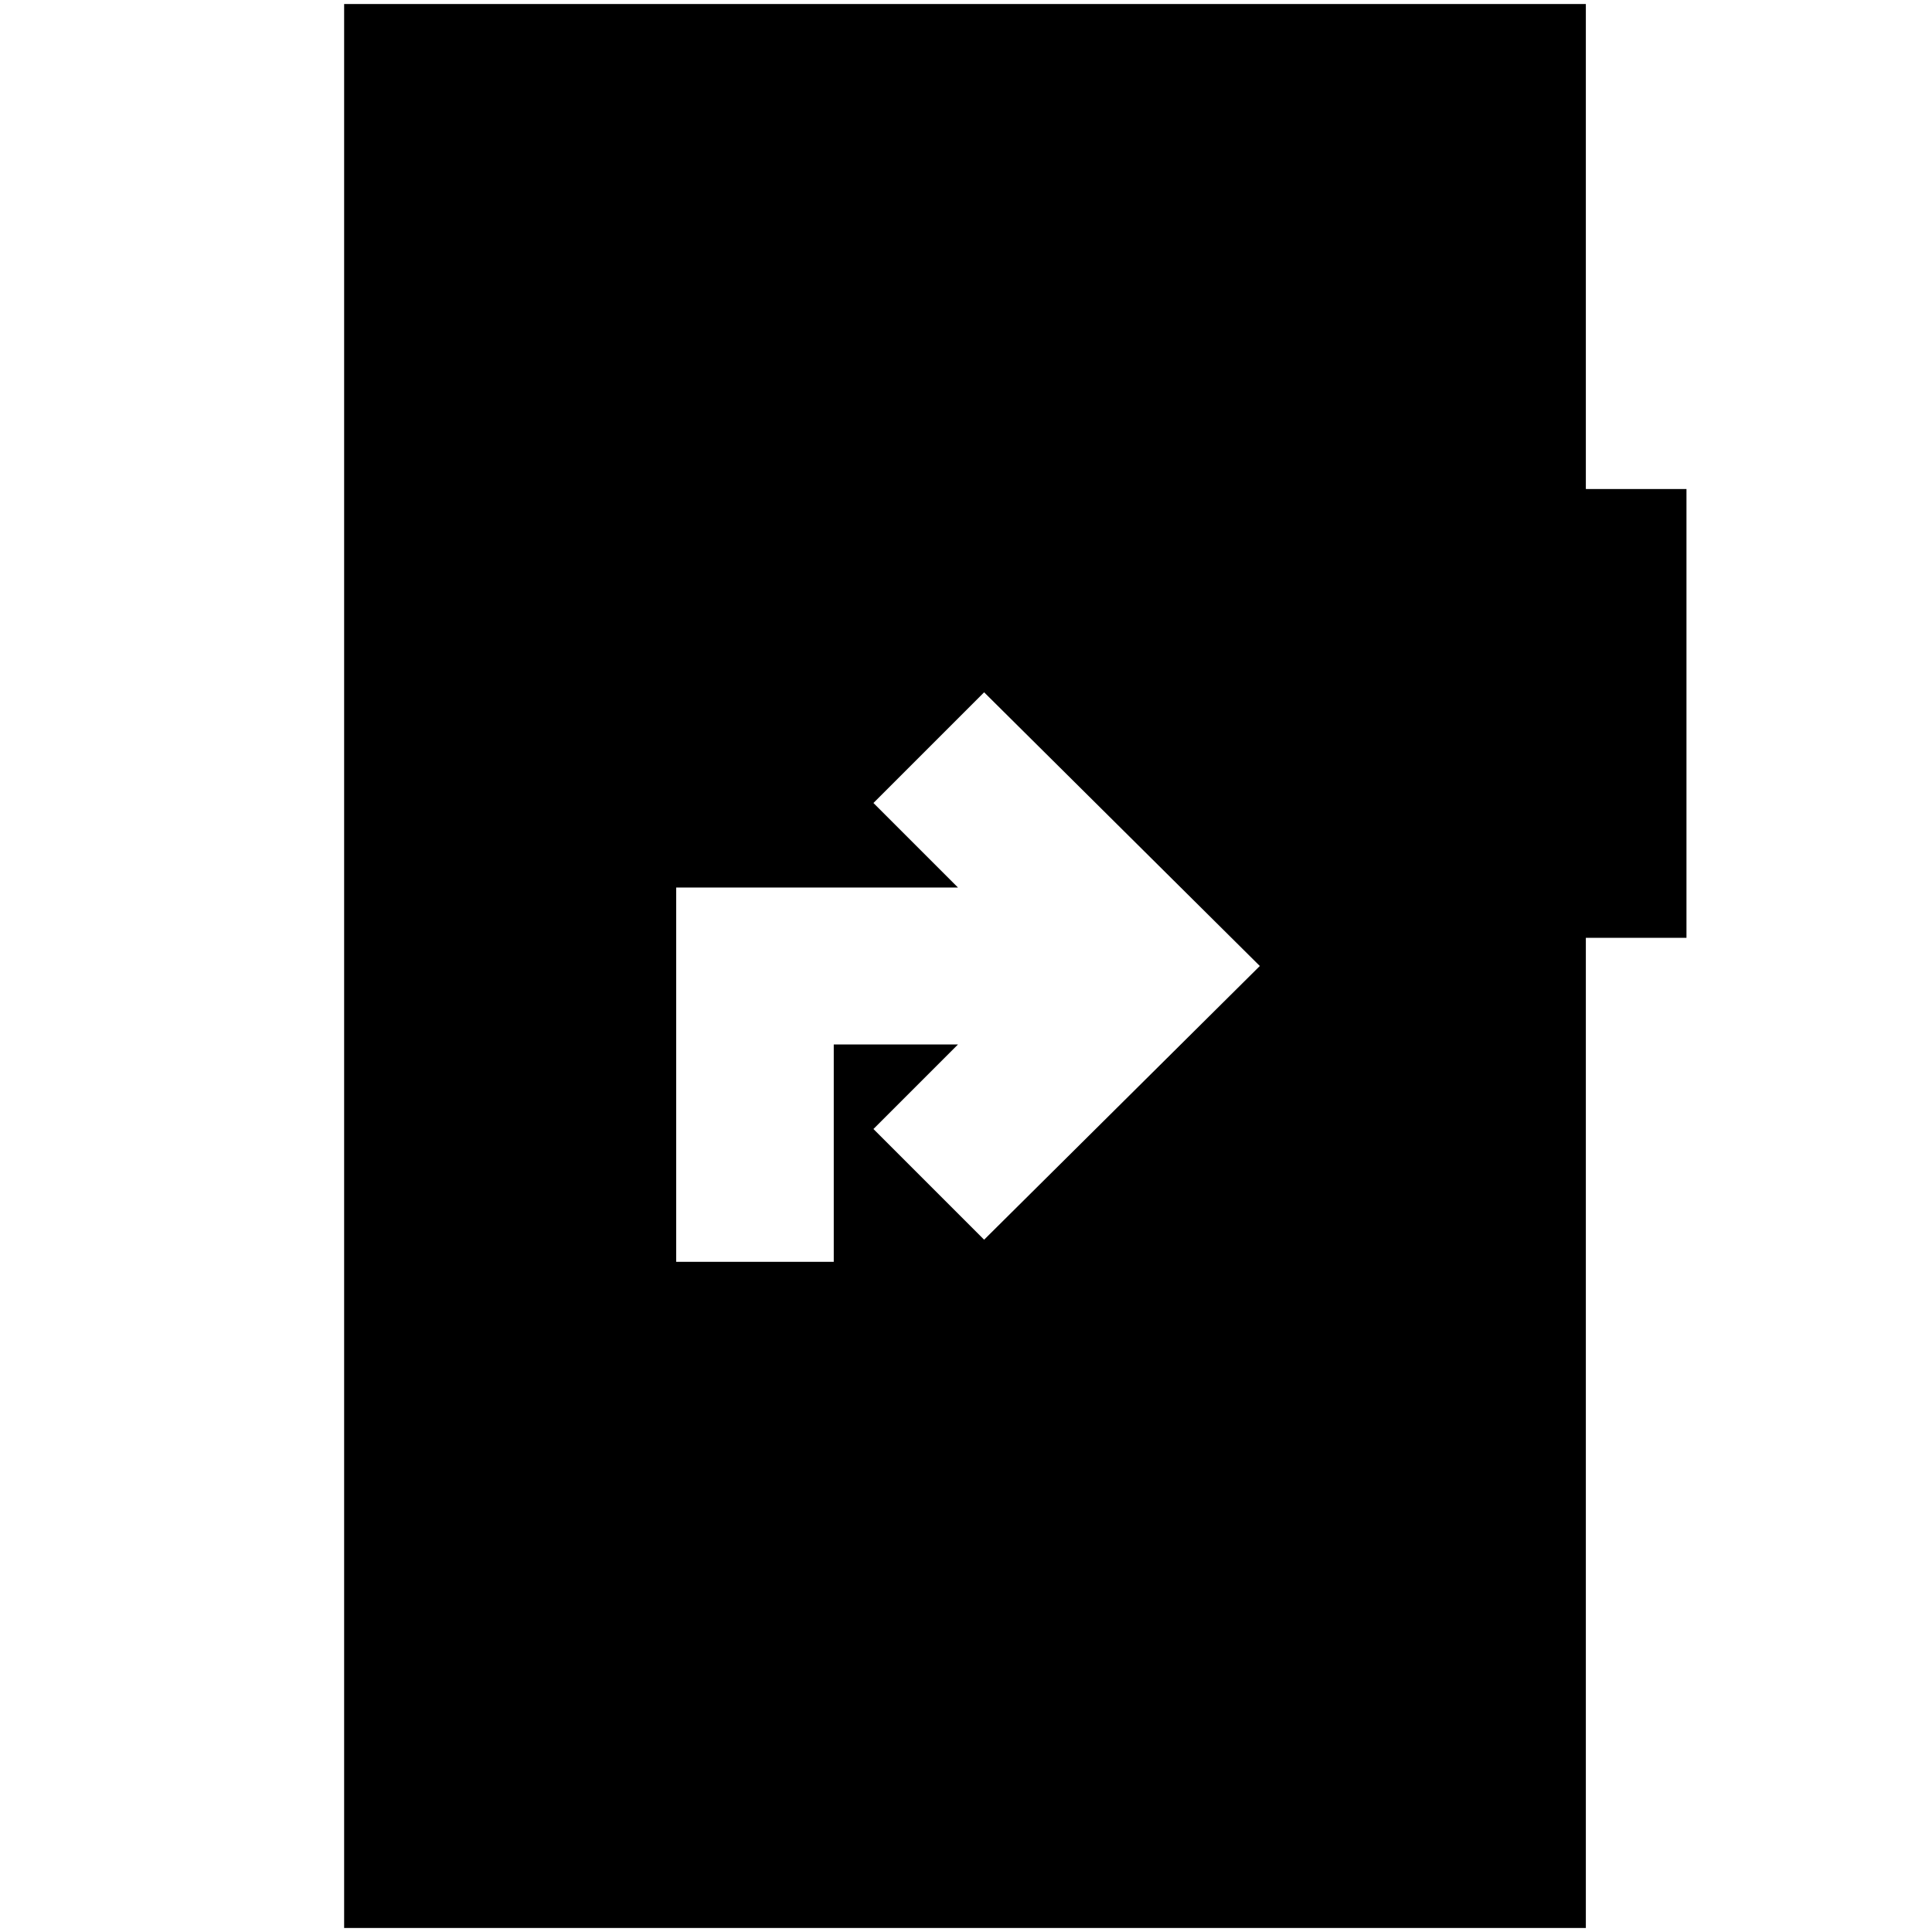 <svg xmlns="http://www.w3.org/2000/svg" height="20" viewBox="0 -960 960 960" width="20"><path d="M336-333h78.29v-108H476l-42 42 55 55 137-136-137-136-55 55 42 42H336v186ZM171-2v-956h617v241h50v223h-50V-2H171Z"/></svg>